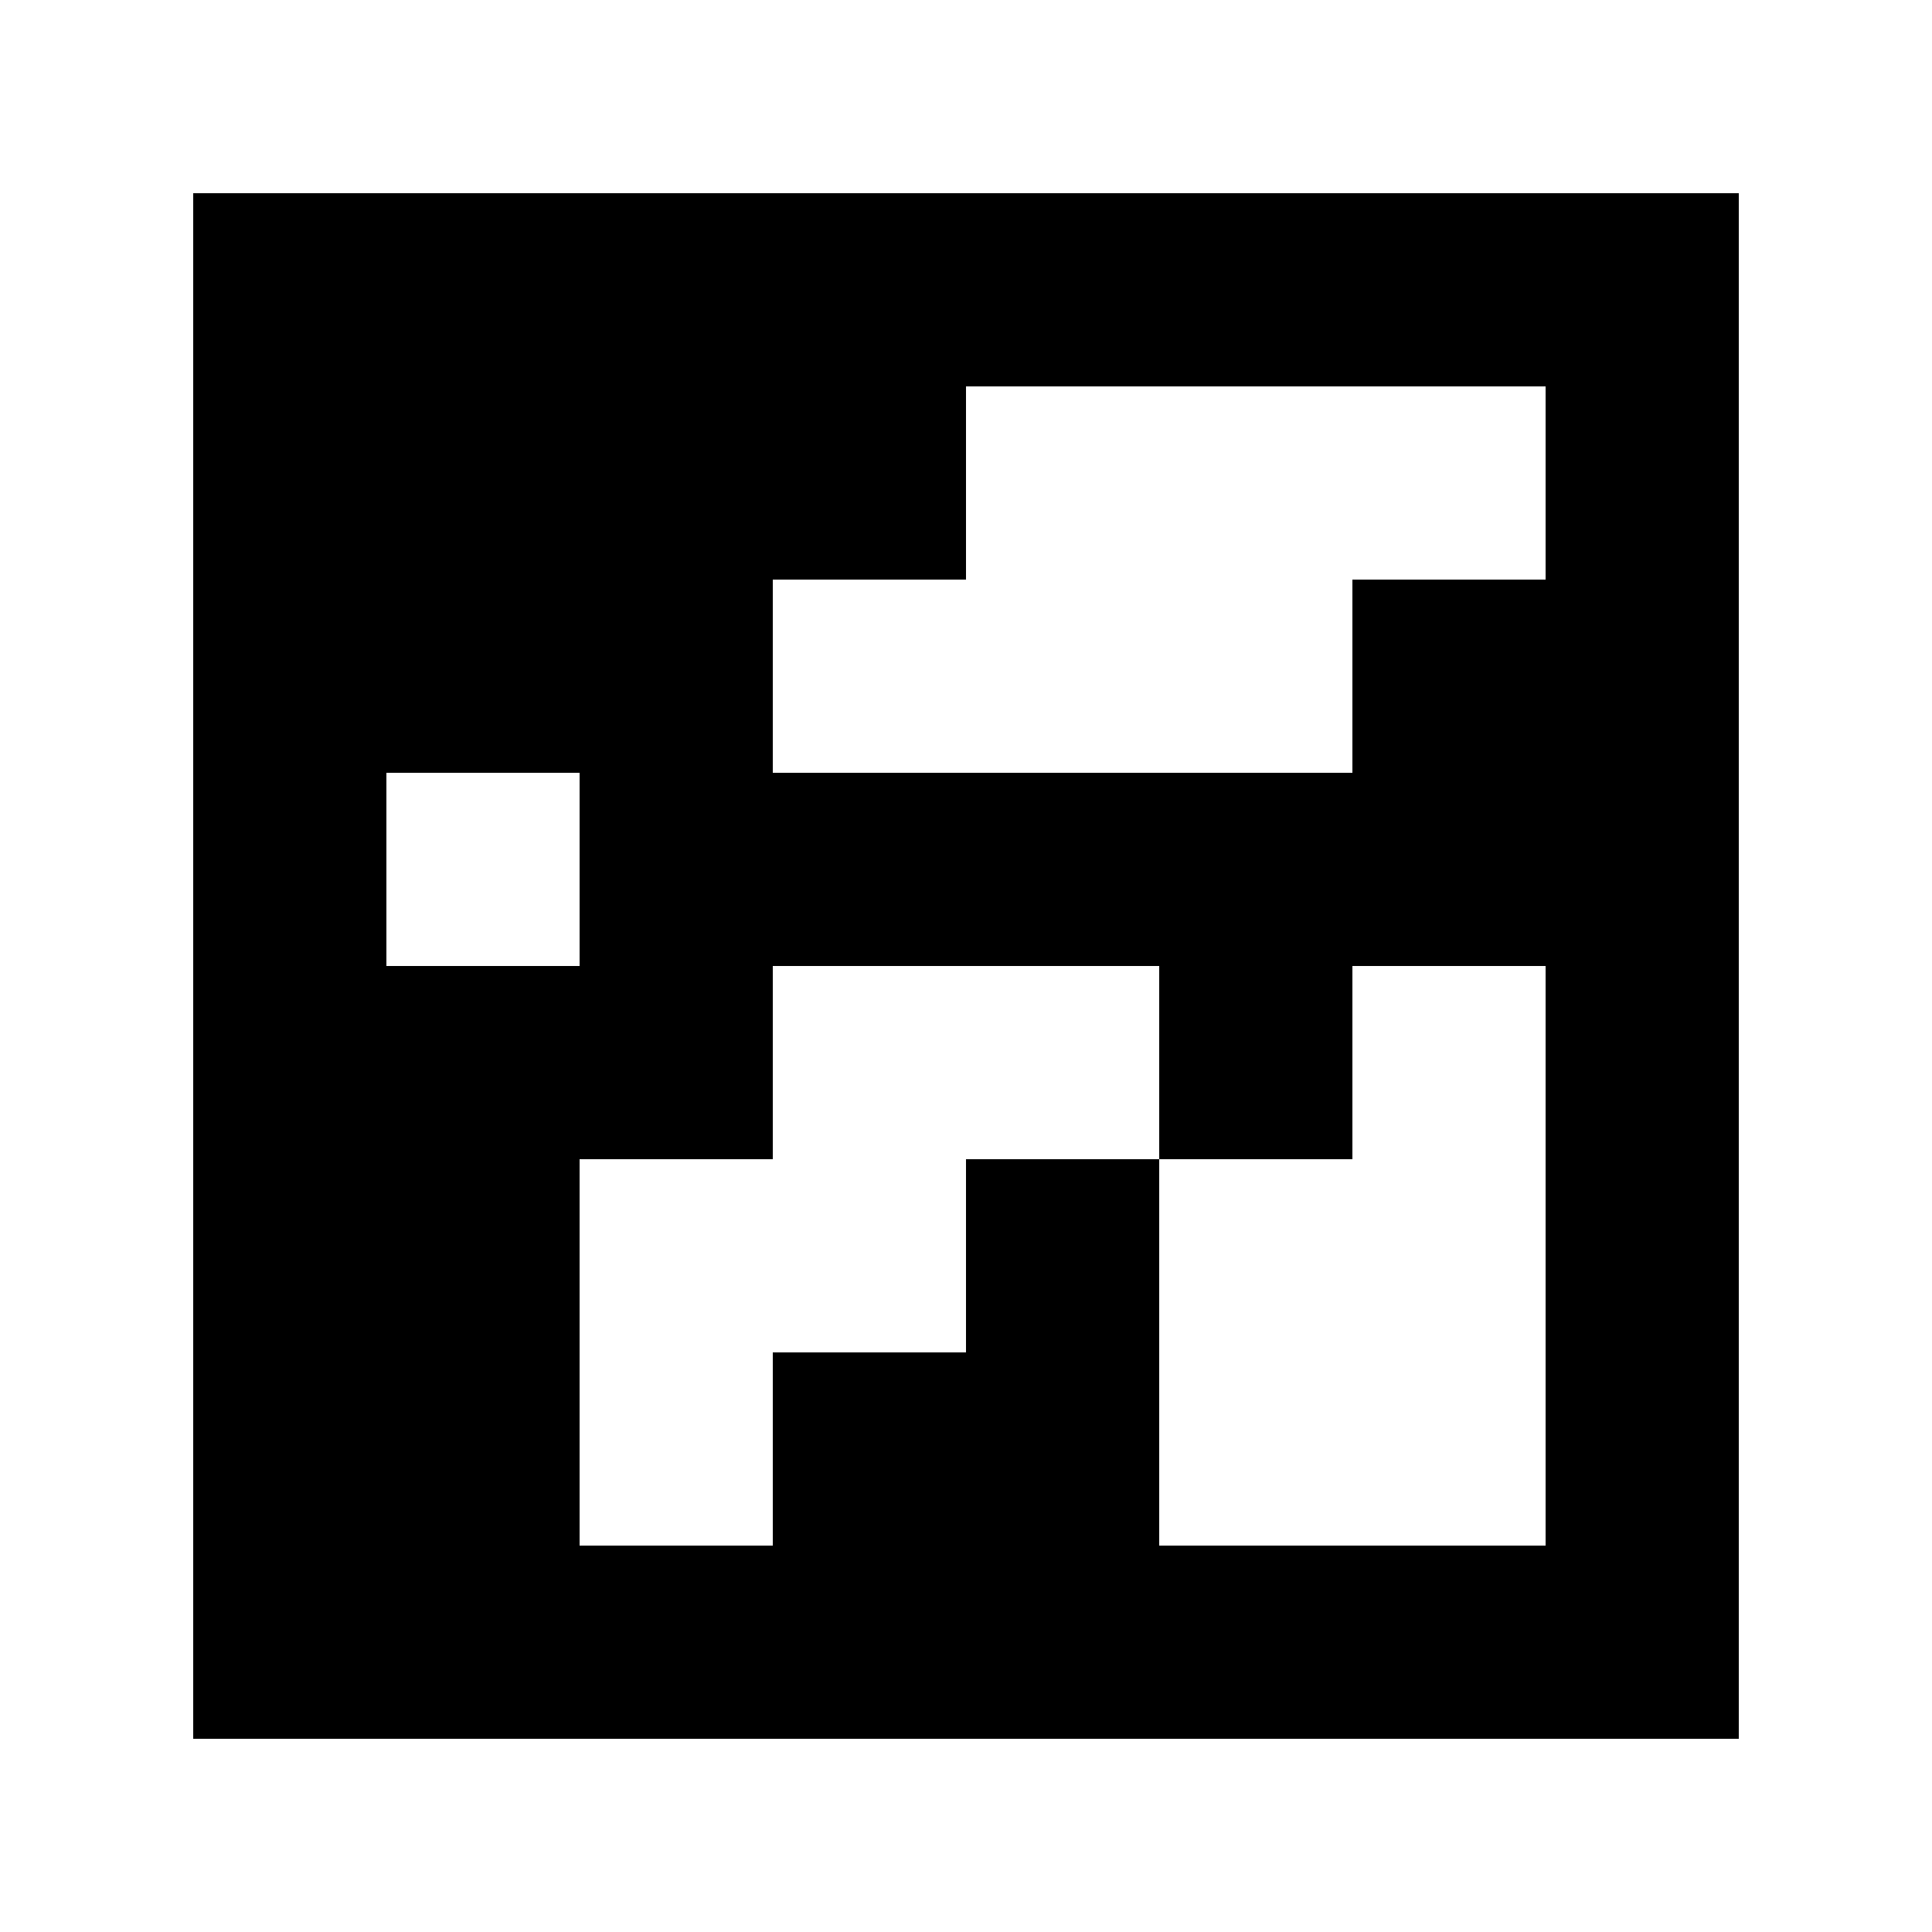 <?xml version="1.0" standalone="yes"?>
<svg xmlns="http://www.w3.org/2000/svg" width="100" height="100">
<path style="fill:#ffffff; stroke:none;" d="M0 0L0 100L100 100L100 0L0 0z"/>
<path style="fill:#000000; stroke:none;" d="M10 10L10 90L90 90L90 10L10 10z"/>
<path style="fill:#ffffff; stroke:none;" d="M50 20L50 30L40 30L40 40L70 40L70 30L80 30L80 20L50 20M20 40L20 50L30 50L30 40L20 40M40 50L40 60L30 60L30 80L40 80L40 70L50 70L50 60L60 60L60 80L80 80L80 50L70 50L70 60L60 60L60 50L40 50z"/>
</svg>

